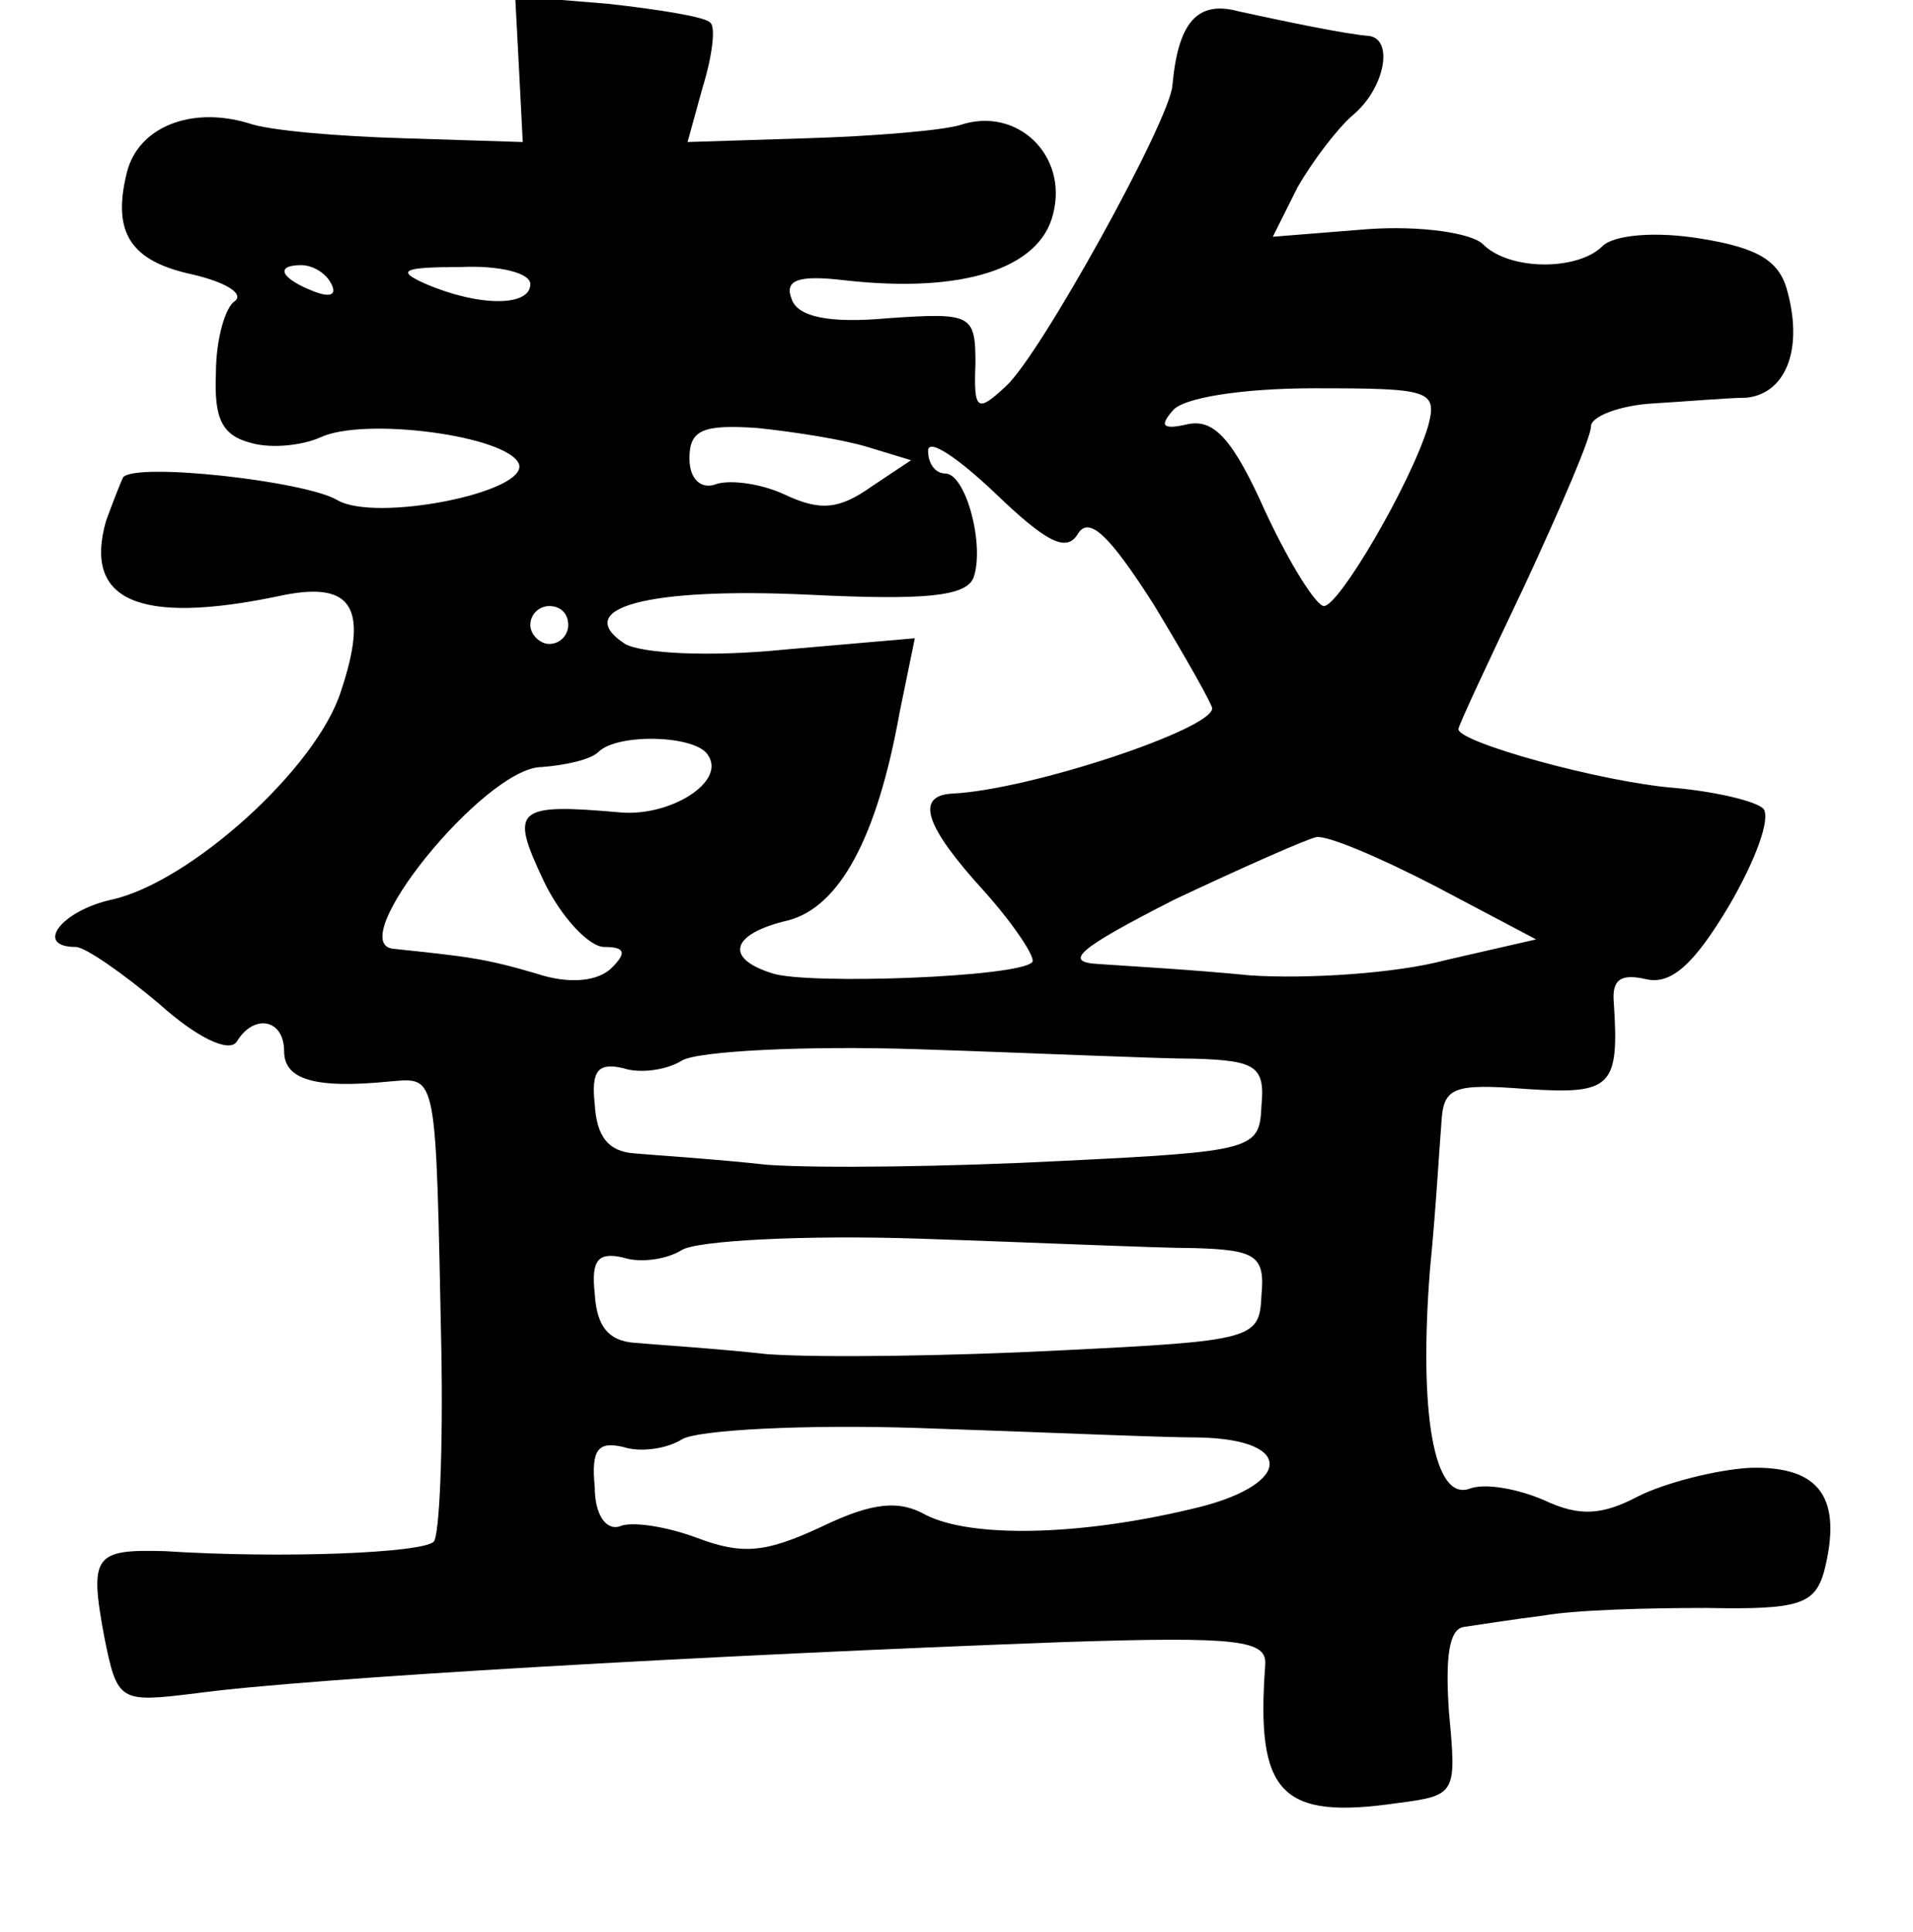 <?xml version="1.0" standalone="no"?>
<!DOCTYPE svg PUBLIC "-//W3C//DTD SVG 20010904//EN"
 "http://www.w3.org/TR/2001/REC-SVG-20010904/DTD/svg10.dtd">
<svg version="1.0" xmlns="http://www.w3.org/2000/svg"
 width="101pt" height="102pt" viewBox="0 0 101 102"
 preserveAspectRatio="xMidYMid meet">
<g transform="translate(0,102) scale(0.1,-0.1)"
fill="#000000" stroke="none">
<path d="M274 984 l2 -39 -63 2 c-34 1 -71 4 -82 8 -30 9 -58 -2 -64 -26 -8
-32 2 -47 35 -54 17 -4 27 -10 22 -14 -5 -3 -10 -20 -10 -38 -1 -24 3 -33 19
-37 11 -3 27 -1 36 3 23 11 99 1 105 -14 5 -15 -76 -31 -96 -19 -17 10 -106
20 -113 12 -1 -2 -5 -12 -9 -23 -12 -42 17 -55 90 -40 40 9 49 -5 34 -50 -13
-41 -80 -101 -121 -110 -27 -6 -41 -25 -19 -25 5 0 25 -14 44 -30 20 -18 37
-26 41 -20 9 15 25 12 25 -5 0 -15 16 -20 56 -16 25 2 24 6 27 -141 1 -53 -1
-99 -4 -102 -6 -6 -80 -9 -142 -5 -37 1 -40 -2 -32 -45 7 -35 8 -35 49 -30 59
8 269 20 458 27 92 3 107 1 106 -12 -5 -68 8 -82 70 -73 31 4 31 5 27 48 -2
29 0 44 8 45 7 1 26 4 42 6 17 3 55 4 86 4 49 -1 57 2 62 19 10 39 -2 56 -39
55 -18 -1 -45 -8 -59 -15 -19 -10 -31 -11 -50 -2 -14 6 -31 9 -39 6 -19 -7
-27 40 -21 116 3 30 5 65 6 77 1 19 6 21 45 18 45 -3 49 1 46 46 -1 12 4 15
17 12 13 -3 25 7 44 39 14 24 22 46 18 51 -4 4 -25 9 -47 11 -38 3 -114 24
-114 31 0 2 16 36 35 76 19 41 35 78 35 84 0 5 15 11 33 12 17 1 40 3 49 3 20
2 30 24 22 55 -4 17 -15 24 -46 29 -24 4 -46 2 -52 -4 -13 -13 -49 -13 -63 1
-6 6 -33 10 -61 8 l-50 -4 13 26 c8 14 21 31 29 38 17 14 22 40 9 42 -13 1
-46 8 -69 13 -22 6 -32 -6 -35 -39 -1 -18 -70 -143 -88 -159 -15 -14 -17 -13
-16 12 0 26 -2 27 -46 24 -32 -3 -48 1 -51 10 -4 10 3 13 28 10 62 -7 103 6
110 35 8 31 -19 57 -49 47 -10 -3 -47 -6 -81 -7 l-63 -2 8 29 c5 16 7 32 4 34
-2 3 -27 7 -54 10 l-49 4 2 -38z m-99 -114 c3 -6 -1 -7 -9 -4 -18 7 -21 14 -7
14 6 0 13 -4 16 -10z m105 0 c0 -12 -27 -12 -55 0 -16 7 -13 9 18 9 20 1 37
-3 37 -9z m474 -75 c-9 -30 -47 -95 -55 -95 -4 0 -18 22 -31 50 -17 38 -27 49
-41 46 -13 -3 -15 -1 -8 7 5 7 37 12 75 12 61 0 65 -1 60 -20z m-296 -11 l23
-7 -21 -14 c-17 -12 -27 -13 -46 -4 -13 6 -30 8 -37 5 -7 -2 -13 3 -13 14 0
15 7 18 36 16 19 -2 45 -6 58 -10z m111 -46 c6 10 17 -1 40 -37 17 -28 31 -53
31 -55 0 -11 -96 -43 -137 -45 -20 -1 -15 -17 17 -52 16 -18 27 -35 25 -37 -7
-8 -118 -12 -137 -6 -26 8 -22 21 8 28 27 7 47 43 59 110 l8 39 -69 -6 c-40
-4 -75 -2 -84 3 -29 19 12 30 97 26 61 -3 83 -1 87 9 6 17 -4 55 -15 55 -5 0
-9 5 -9 12 0 7 16 -4 35 -22 27 -26 38 -32 44 -22z m-269 -48 c0 -5 -4 -10
-10 -10 -5 0 -10 5 -10 10 0 6 5 10 10 10 6 0 10 -4 10 -10z m74 -69 c9 -14
-20 -32 -46 -30 -56 5 -59 2 -41 -36 9 -19 24 -35 32 -35 11 0 12 -3 4 -11 -7
-7 -22 -9 -40 -3 -27 8 -37 9 -75 13 -28 2 48 96 78 96 13 1 26 4 30 8 10 10
52 9 58 -2z m384 -69 l53 -28 -48 -11 c-26 -7 -73 -10 -103 -8 -30 3 -66 5
-80 6 -19 1 -11 8 40 34 36 17 70 32 75 33 6 1 34 -11 63 -26z m-127 -91 c32
-1 37 -4 35 -25 -1 -23 -4 -24 -106 -29 -58 -3 -127 -4 -155 -2 -27 3 -59 5
-70 6 -14 1 -20 9 -21 26 -2 18 2 22 15 19 9 -3 23 -1 31 4 8 5 65 8 125 6 61
-2 126 -5 146 -5z m0 -100 c32 -1 37 -4 35 -25 -1 -23 -4 -24 -106 -29 -58 -3
-127 -4 -155 -2 -27 3 -59 5 -70 6 -14 1 -20 9 -21 26 -2 18 2 22 15 19 9 -3
23 -1 31 4 8 5 65 8 125 6 61 -2 126 -5 146 -5z m2 -100 c52 -1 49 -26 -5 -38
-59 -14 -115 -15 -139 -3 -14 8 -28 7 -55 -6 -30 -14 -42 -15 -66 -6 -16 6
-35 9 -41 6 -7 -2 -13 6 -13 21 -2 20 2 24 15 21 9 -3 23 -1 31 4 8 5 65 8
125 6 61 -2 127 -5 148 -5z"/>
</g>
</svg>
